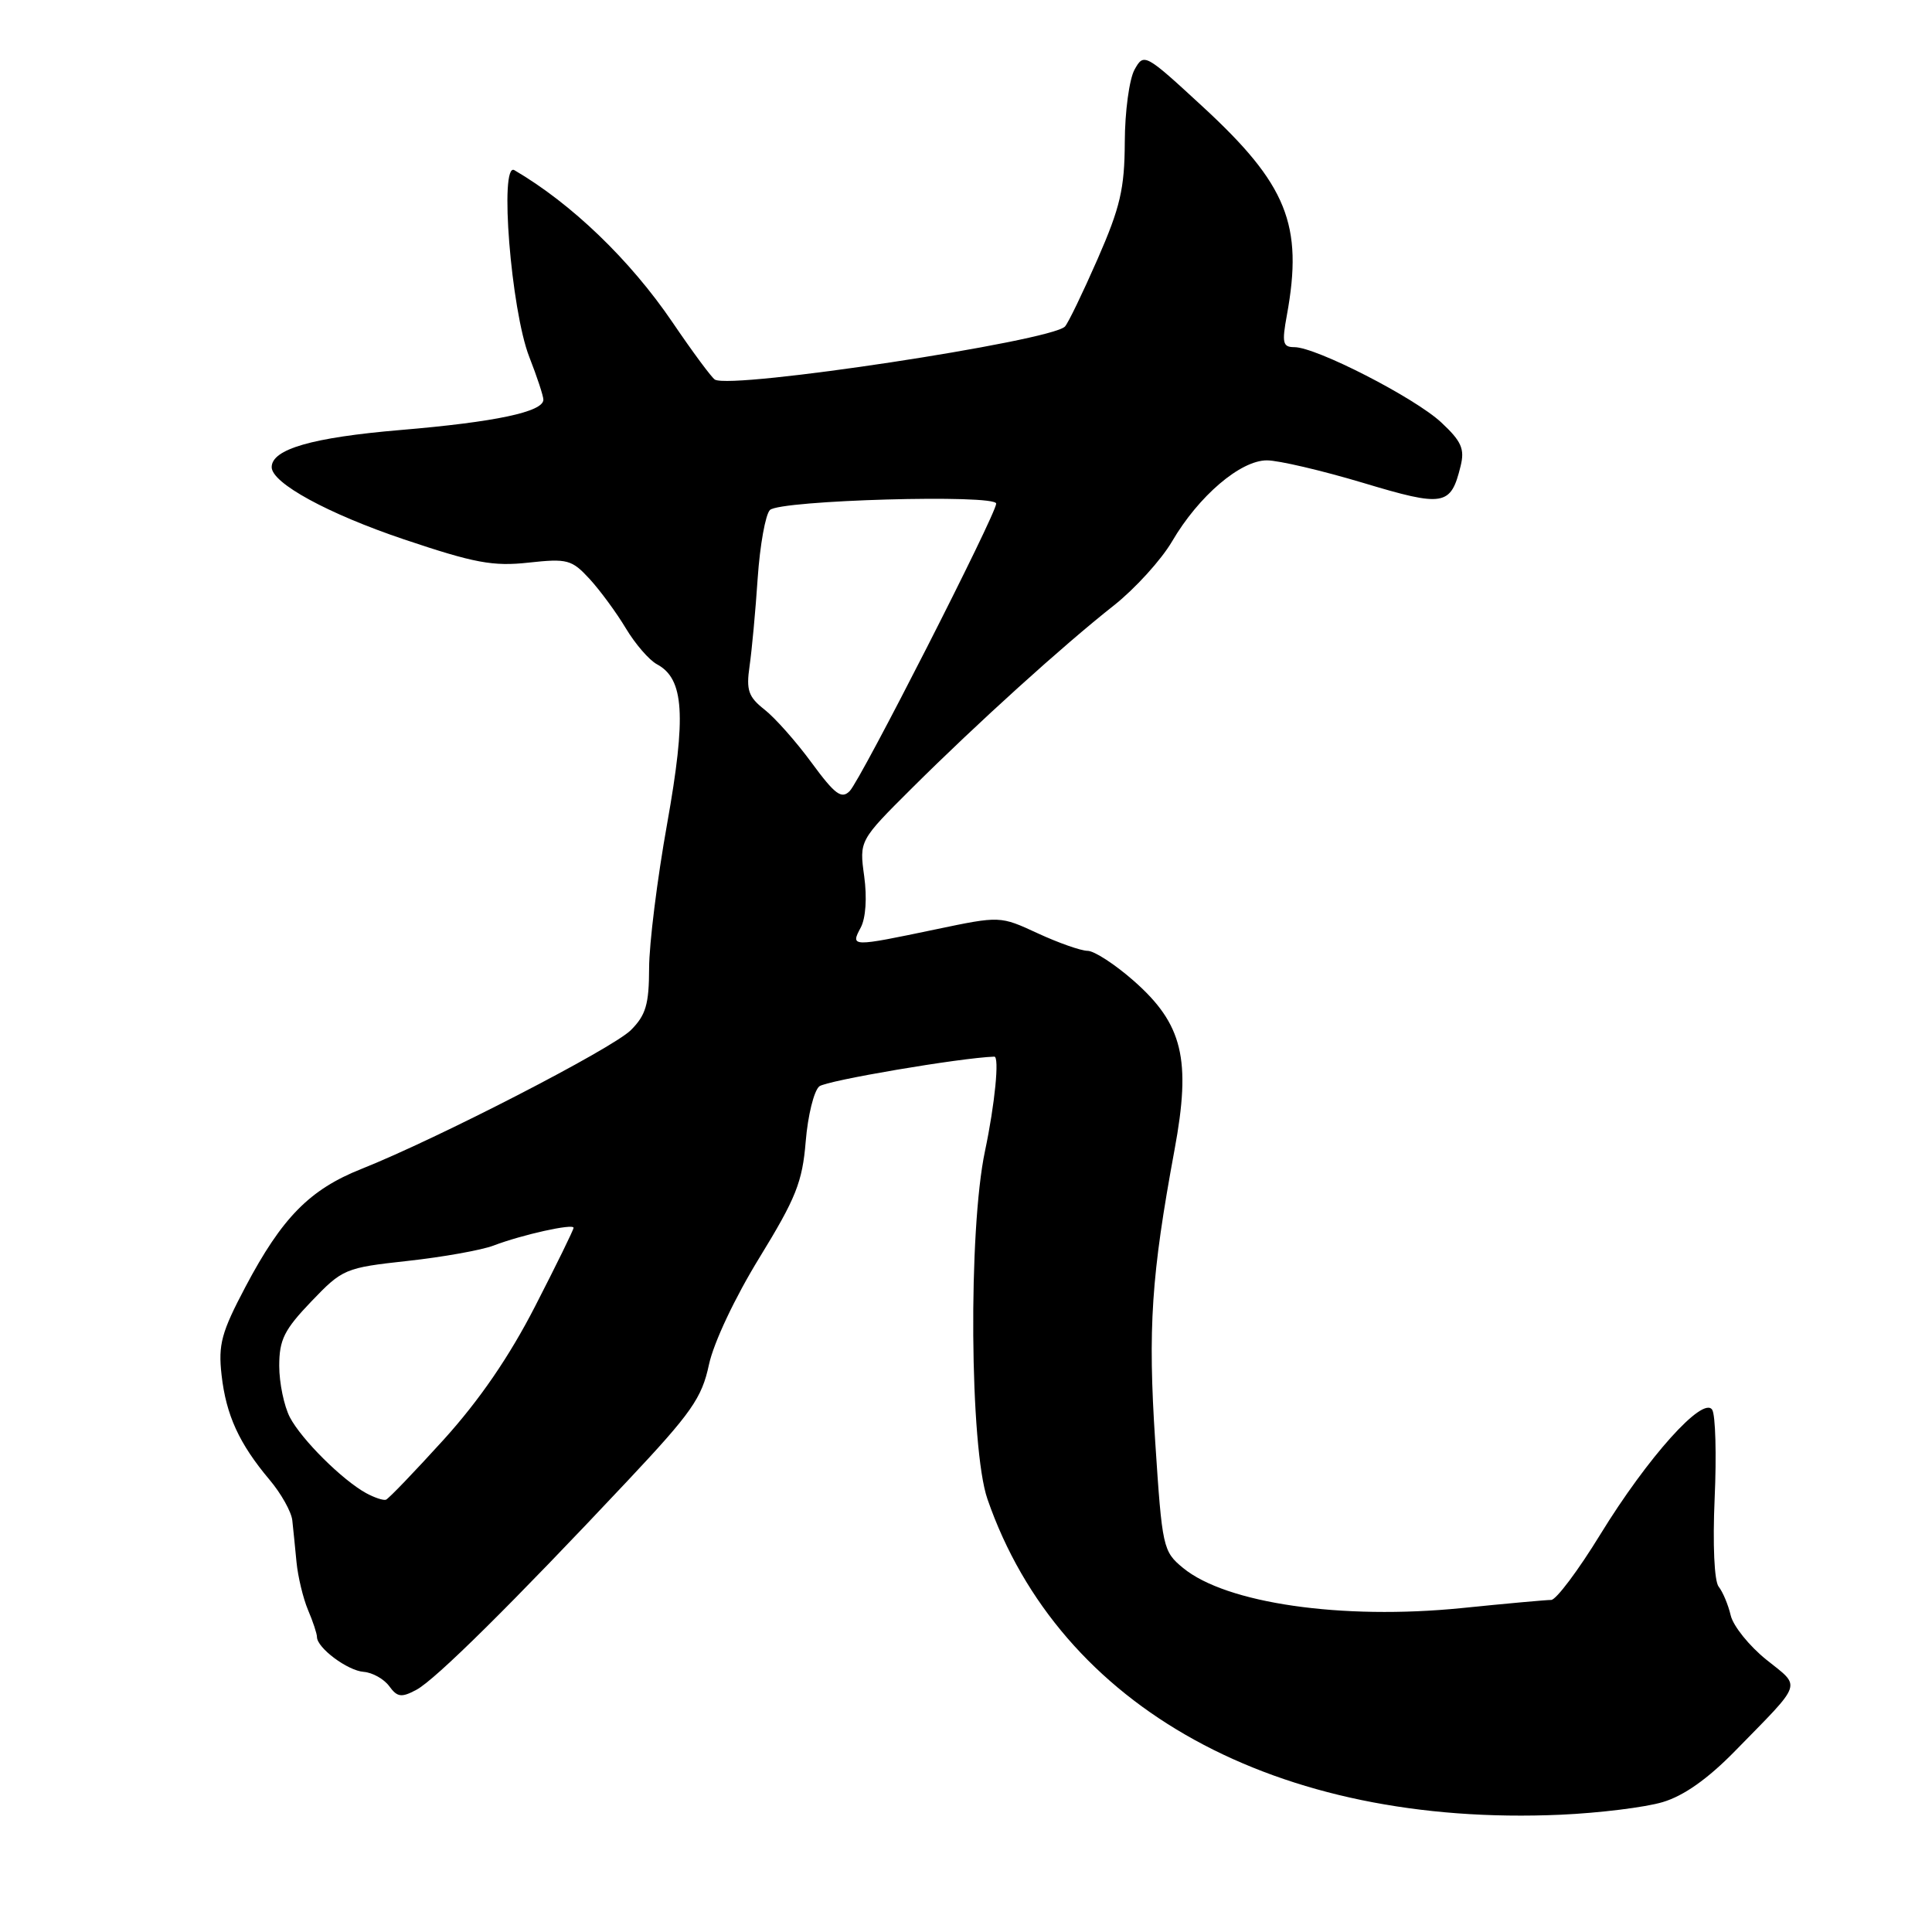 <?xml version="1.0" encoding="UTF-8" standalone="no"?>
<!DOCTYPE svg PUBLIC "-//W3C//DTD SVG 1.1//EN" "http://www.w3.org/Graphics/SVG/1.1/DTD/svg11.dtd" >
<svg xmlns="http://www.w3.org/2000/svg" xmlns:xlink="http://www.w3.org/1999/xlink" version="1.1" viewBox="0 0 256 256">
 <g >
 <path fill="currentColor"
d=" M 220.31 238.79 C 223.11 237.96 226.29 235.71 229.90 232.02 C 239.02 222.69 238.69 223.65 234.04 219.91 C 231.79 218.10 229.67 215.47 229.33 214.06 C 229.00 212.65 228.28 210.93 227.73 210.24 C 227.15 209.50 226.93 204.68 227.20 198.53 C 227.46 192.78 227.31 187.51 226.88 186.81 C 225.69 184.89 218.33 193.09 212.05 203.32 C 209.12 208.10 206.19 212.00 205.54 212.00 C 204.88 212.00 199.54 212.48 193.67 213.08 C 177.80 214.67 162.47 212.46 156.76 207.76 C 154.10 205.57 153.99 205.08 153.07 190.99 C 152.09 175.96 152.55 169.03 155.63 152.36 C 157.86 140.35 156.73 135.69 150.22 129.96 C 147.74 127.78 144.99 125.99 144.11 125.99 C 143.22 125.98 140.26 124.94 137.51 123.67 C 132.52 121.36 132.52 121.36 124.01 123.14 C 112.78 125.49 112.67 125.49 114.05 122.91 C 114.72 121.66 114.90 118.94 114.51 116.10 C 113.86 111.38 113.86 111.38 120.83 104.44 C 129.46 95.85 140.86 85.53 147.60 80.22 C 150.40 78.00 153.87 74.19 155.31 71.73 C 158.83 65.72 164.36 61.00 167.87 61.00 C 169.41 61.00 175.13 62.34 180.58 63.97 C 191.35 67.21 192.24 67.05 193.54 61.75 C 194.10 59.48 193.65 58.47 190.97 55.97 C 187.46 52.70 174.40 46.00 171.51 46.00 C 169.97 46.00 169.84 45.45 170.52 41.75 C 172.71 29.78 170.54 24.43 159.34 14.11 C 151.71 7.07 151.57 7.00 150.33 9.23 C 149.64 10.48 149.05 14.80 149.04 18.84 C 149.01 25.02 148.44 27.46 145.43 34.34 C 143.46 38.83 141.52 42.85 141.11 43.27 C 139.22 45.21 97.01 51.62 94.73 50.30 C 94.31 50.06 91.77 46.63 89.09 42.68 C 83.48 34.43 75.72 26.97 68.16 22.55 C 66.14 21.38 67.71 41.09 70.13 47.29 C 71.16 49.92 72.00 52.47 72.00 52.96 C 72.00 54.57 65.66 55.92 53.05 56.98 C 41.35 57.97 36.00 59.52 36.00 61.90 C 36.00 64.01 43.44 68.07 53.53 71.47 C 62.87 74.61 65.32 75.07 70.04 74.55 C 75.18 73.99 75.76 74.15 78.13 76.72 C 79.53 78.25 81.69 81.19 82.93 83.26 C 84.17 85.33 86.02 87.47 87.05 88.02 C 90.65 89.95 90.96 94.79 88.40 109.14 C 87.08 116.49 86.01 125.11 86.01 128.30 C 86.00 133.07 85.58 134.51 83.60 136.49 C 81.15 138.94 57.97 150.88 47.89 154.89 C 41.04 157.61 37.37 161.34 32.53 170.50 C 29.34 176.54 28.90 178.14 29.36 182.20 C 29.96 187.52 31.69 191.29 35.71 196.07 C 37.25 197.89 38.60 200.31 38.73 201.44 C 38.85 202.57 39.11 205.07 39.29 207.00 C 39.48 208.93 40.16 211.77 40.81 213.32 C 41.47 214.86 42.00 216.48 42.00 216.91 C 42.00 218.35 46.05 221.37 48.19 221.53 C 49.35 221.62 50.87 222.47 51.57 223.42 C 52.64 224.89 53.19 224.97 55.17 223.91 C 57.69 222.57 67.85 212.51 83.18 196.19 C 91.63 187.20 93.00 185.24 93.94 180.82 C 94.57 177.89 97.39 171.92 100.64 166.63 C 105.46 158.77 106.32 156.63 106.76 151.26 C 107.04 147.83 107.85 144.54 108.56 143.95 C 109.49 143.18 127.28 140.16 131.75 140.01 C 132.45 139.98 131.83 146.30 130.52 152.50 C 128.29 163.01 128.49 191.84 130.84 198.63 C 140.40 226.30 169.13 242.12 206.81 240.46 C 211.93 240.23 218.00 239.48 220.31 238.79 Z  M 48.50 197.84 C 45.33 196.09 39.96 190.75 38.41 187.80 C 37.64 186.31 37.00 183.25 37.00 180.99 C 37.00 177.52 37.66 176.20 41.25 172.45 C 45.39 168.13 45.71 167.99 54.00 167.08 C 58.67 166.57 63.79 165.65 65.38 165.05 C 69.18 163.60 76.00 162.09 76.00 162.69 C 76.00 162.96 73.71 167.63 70.91 173.08 C 67.48 179.77 63.53 185.52 58.80 190.75 C 54.93 195.01 51.49 198.60 51.14 198.72 C 50.79 198.84 49.60 198.44 48.50 197.84 Z  M 107.56 101.09 C 105.52 98.30 102.71 95.13 101.31 94.03 C 99.16 92.34 98.86 91.46 99.32 88.27 C 99.62 86.20 100.11 80.94 100.40 76.58 C 100.70 72.22 101.43 68.17 102.02 67.58 C 103.33 66.27 132.00 65.46 132.00 66.73 C 132.00 68.12 114.05 103.35 112.59 104.82 C 111.51 105.92 110.64 105.28 107.56 101.09 Z "/>
</g>
</svg>